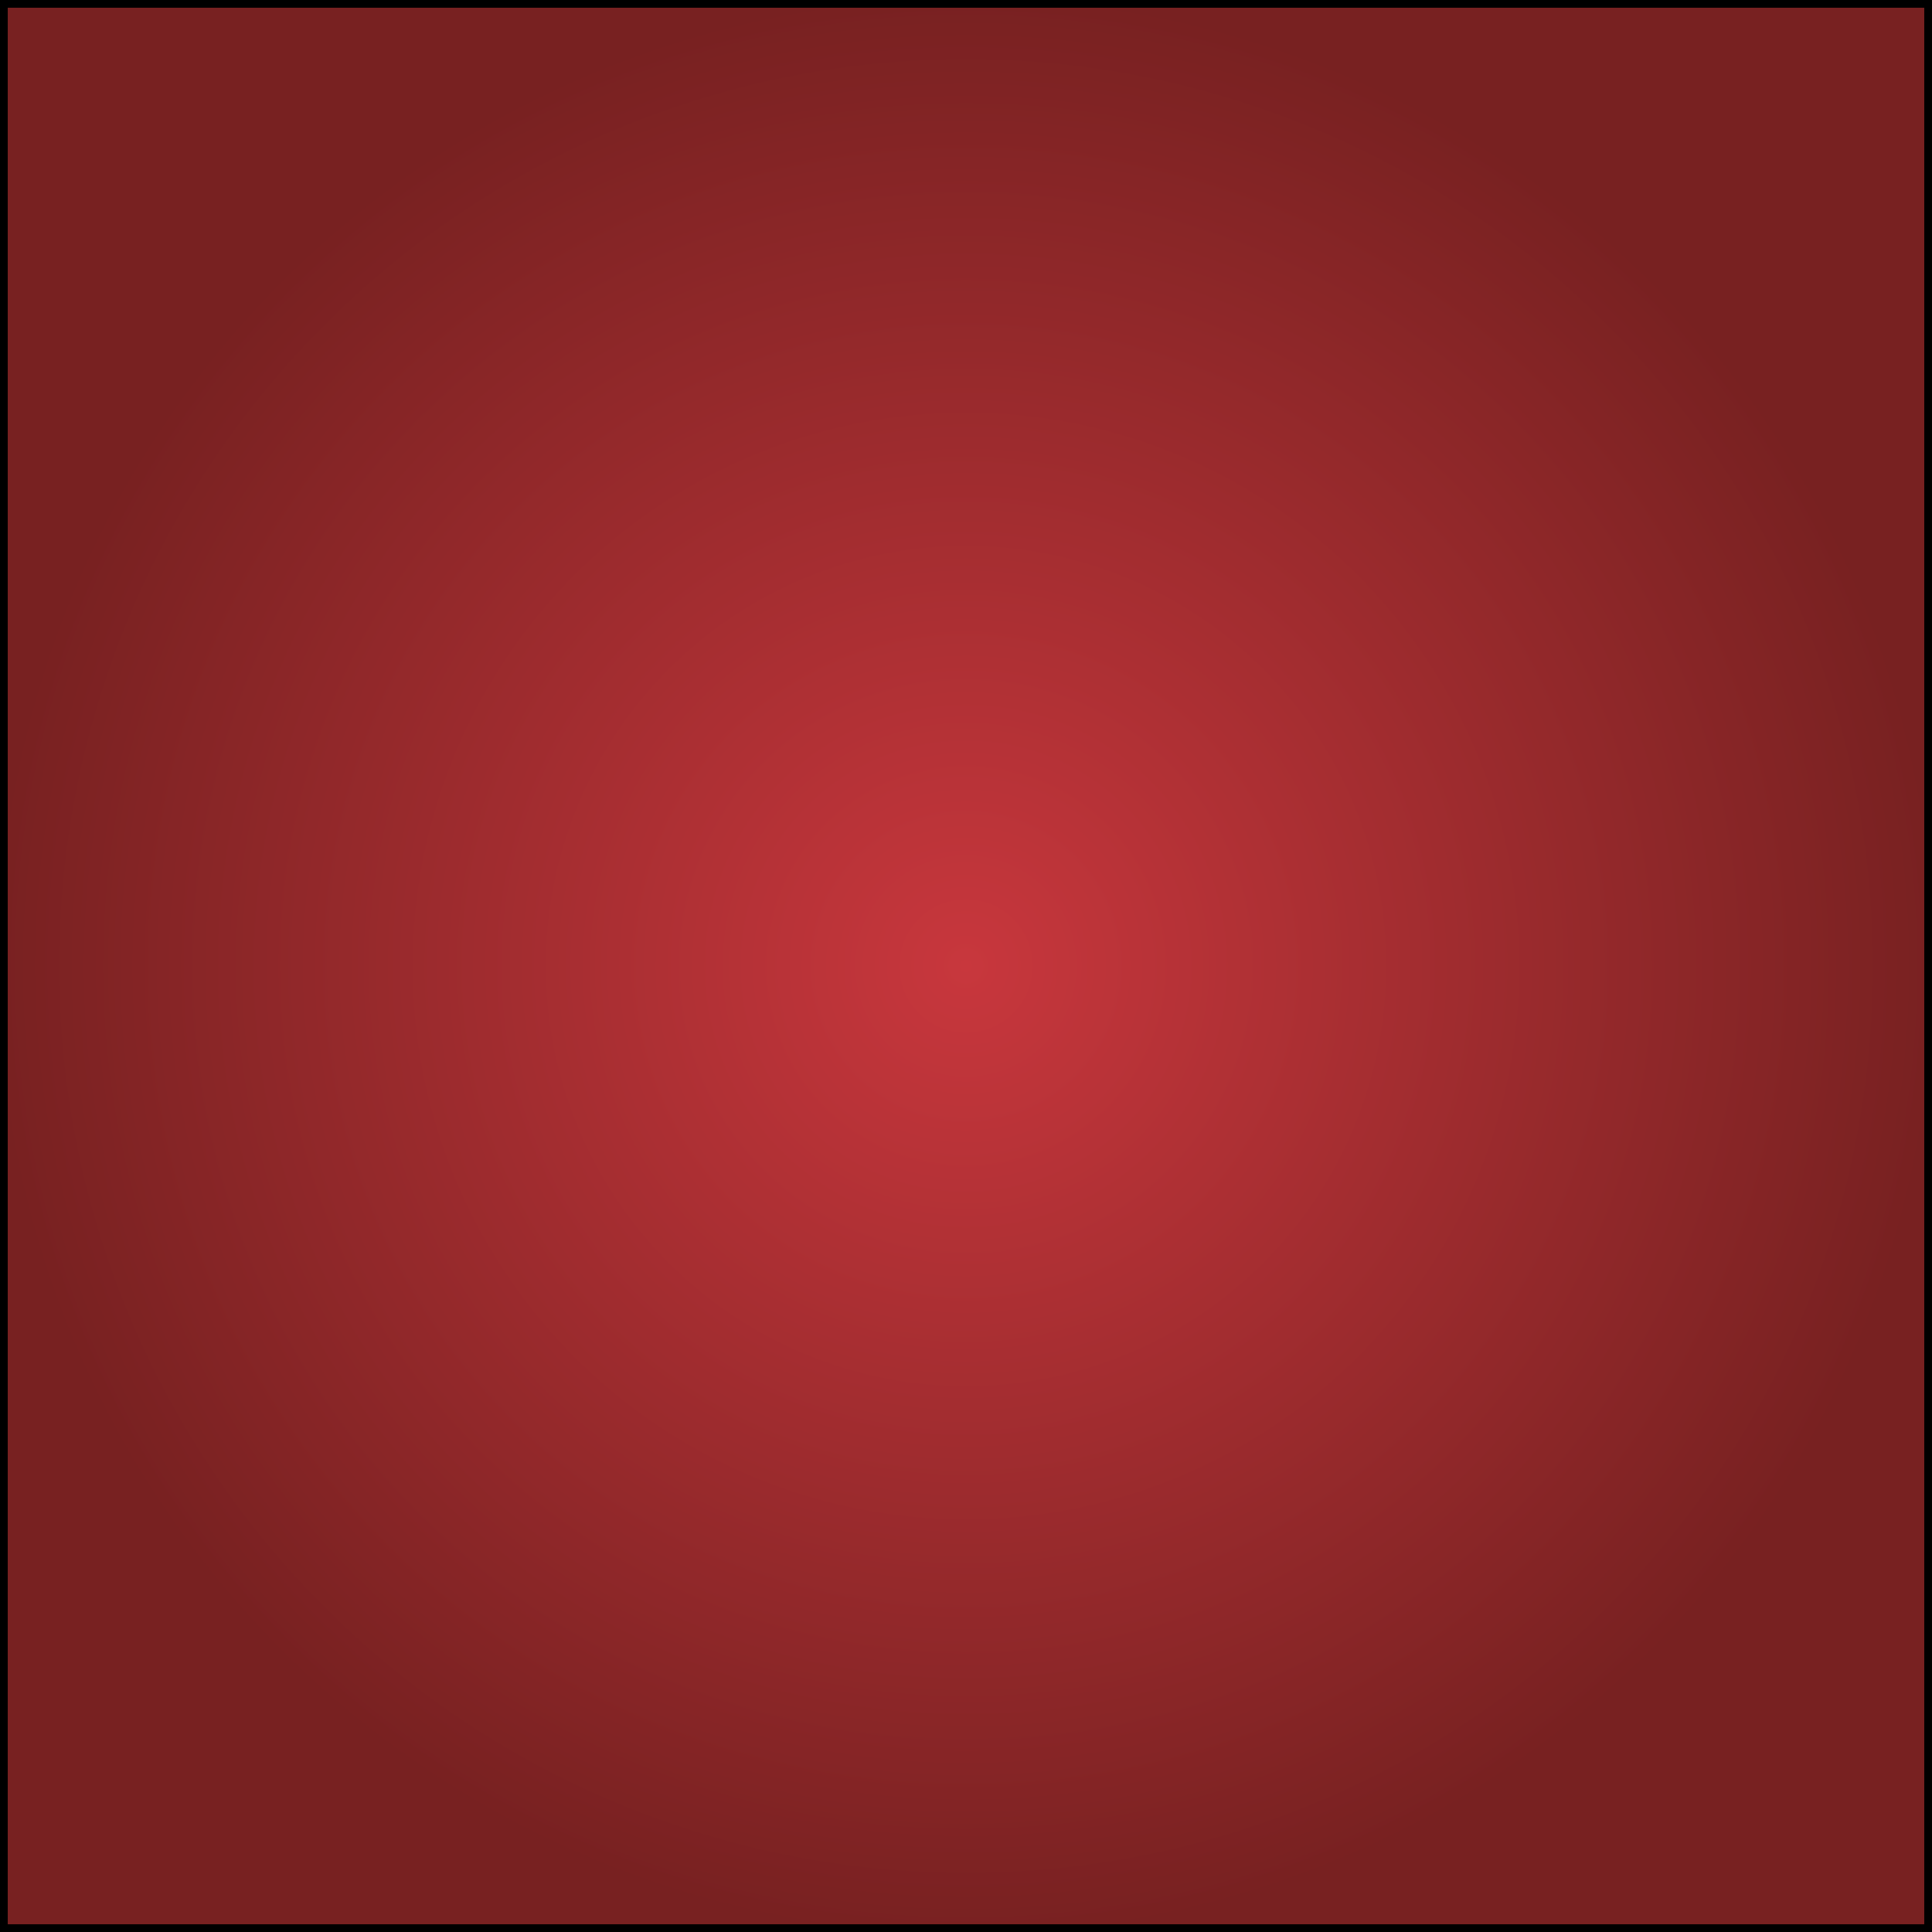 <?xml version="1.0" encoding="UTF-8" standalone="no"?>
<svg
   xmlns:dc="http://purl.org/dc/elements/1.1/"
   xmlns:cc="http://creativecommons.org/ns#"
   xmlns:rdf="http://www.w3.org/1999/02/22-rdf-syntax-ns#"
   xmlns:svg="http://www.w3.org/2000/svg"
   xmlns="http://www.w3.org/2000/svg"
   xmlns:xlink="http://www.w3.org/1999/xlink"
   xmlns:sodipodi="http://sodipodi.sourceforge.net/DTD/sodipodi-0.dtd"
   xmlns:inkscape="http://www.inkscape.org/namespaces/inkscape"
   width="128"
   height="128"
   viewBox="0 0 128 128"
   version="1.1"
   id="svg2"
   inkscape:version="0.48.4 r9939"
   sodipodi:docname="untergound.svg"
   inkscape:export-filename="C:\Users\jens.hantke\BlenderModels\dungeonheart\untergound.png"
   inkscape:export-xdpi="8"
   inkscape:export-ydpi="8">
  <defs
     id="defs10">
    <linearGradient
       id="linearGradient5291">
      <stop
         style="stop-color:#c8373d;stop-opacity:1;"
         offset="0"
         id="stop5293" />
      <stop
         style="stop-color:#782121;stop-opacity:1"
         offset="1"
         id="stop5295" />
    </linearGradient>
    <radialGradient
       inkscape:collect="always"
       xlink:href="#linearGradient5291"
       id="radialGradient5299"
       cx="64"
       cy="64"
       fx="64"
       fy="64"
       r="64.487"
       gradientUnits="userSpaceOnUse" />
  </defs>
  <sodipodi:namedview
     pagecolor="#ffffff"
     bordercolor="#666666"
     borderopacity="1"
     objecttolerance="10"
     gridtolerance="10"
     guidetolerance="10"
     inkscape:pageopacity="0"
     inkscape:pageshadow="2"
     inkscape:window-width="1920"
     inkscape:window-height="1003"
     id="namedview8"
     showgrid="false"
     inkscape:zoom="3.6875"
     inkscape:cx="11.169614"
     inkscape:cy="29.176374"
     inkscape:window-x="-9"
     inkscape:window-y="-9"
     inkscape:window-maximized="1"
     inkscape:current-layer="svg2" />
  <desc
     id="desc4">'heart_3.blend', Plane, (Blender 2.66 (sub 0))</desc>
  <polygon
     stroke="black"
     stroke-width="1"
     fill="grey"
     fill-opacity="0.25"
     points="0.013,127.987 127.987,127.987 127.987,0.013 0.013,0.013 "
     id="polygon6"
     style="fill-opacity:1;fill:url(#radialGradient5299)" />
</svg>
